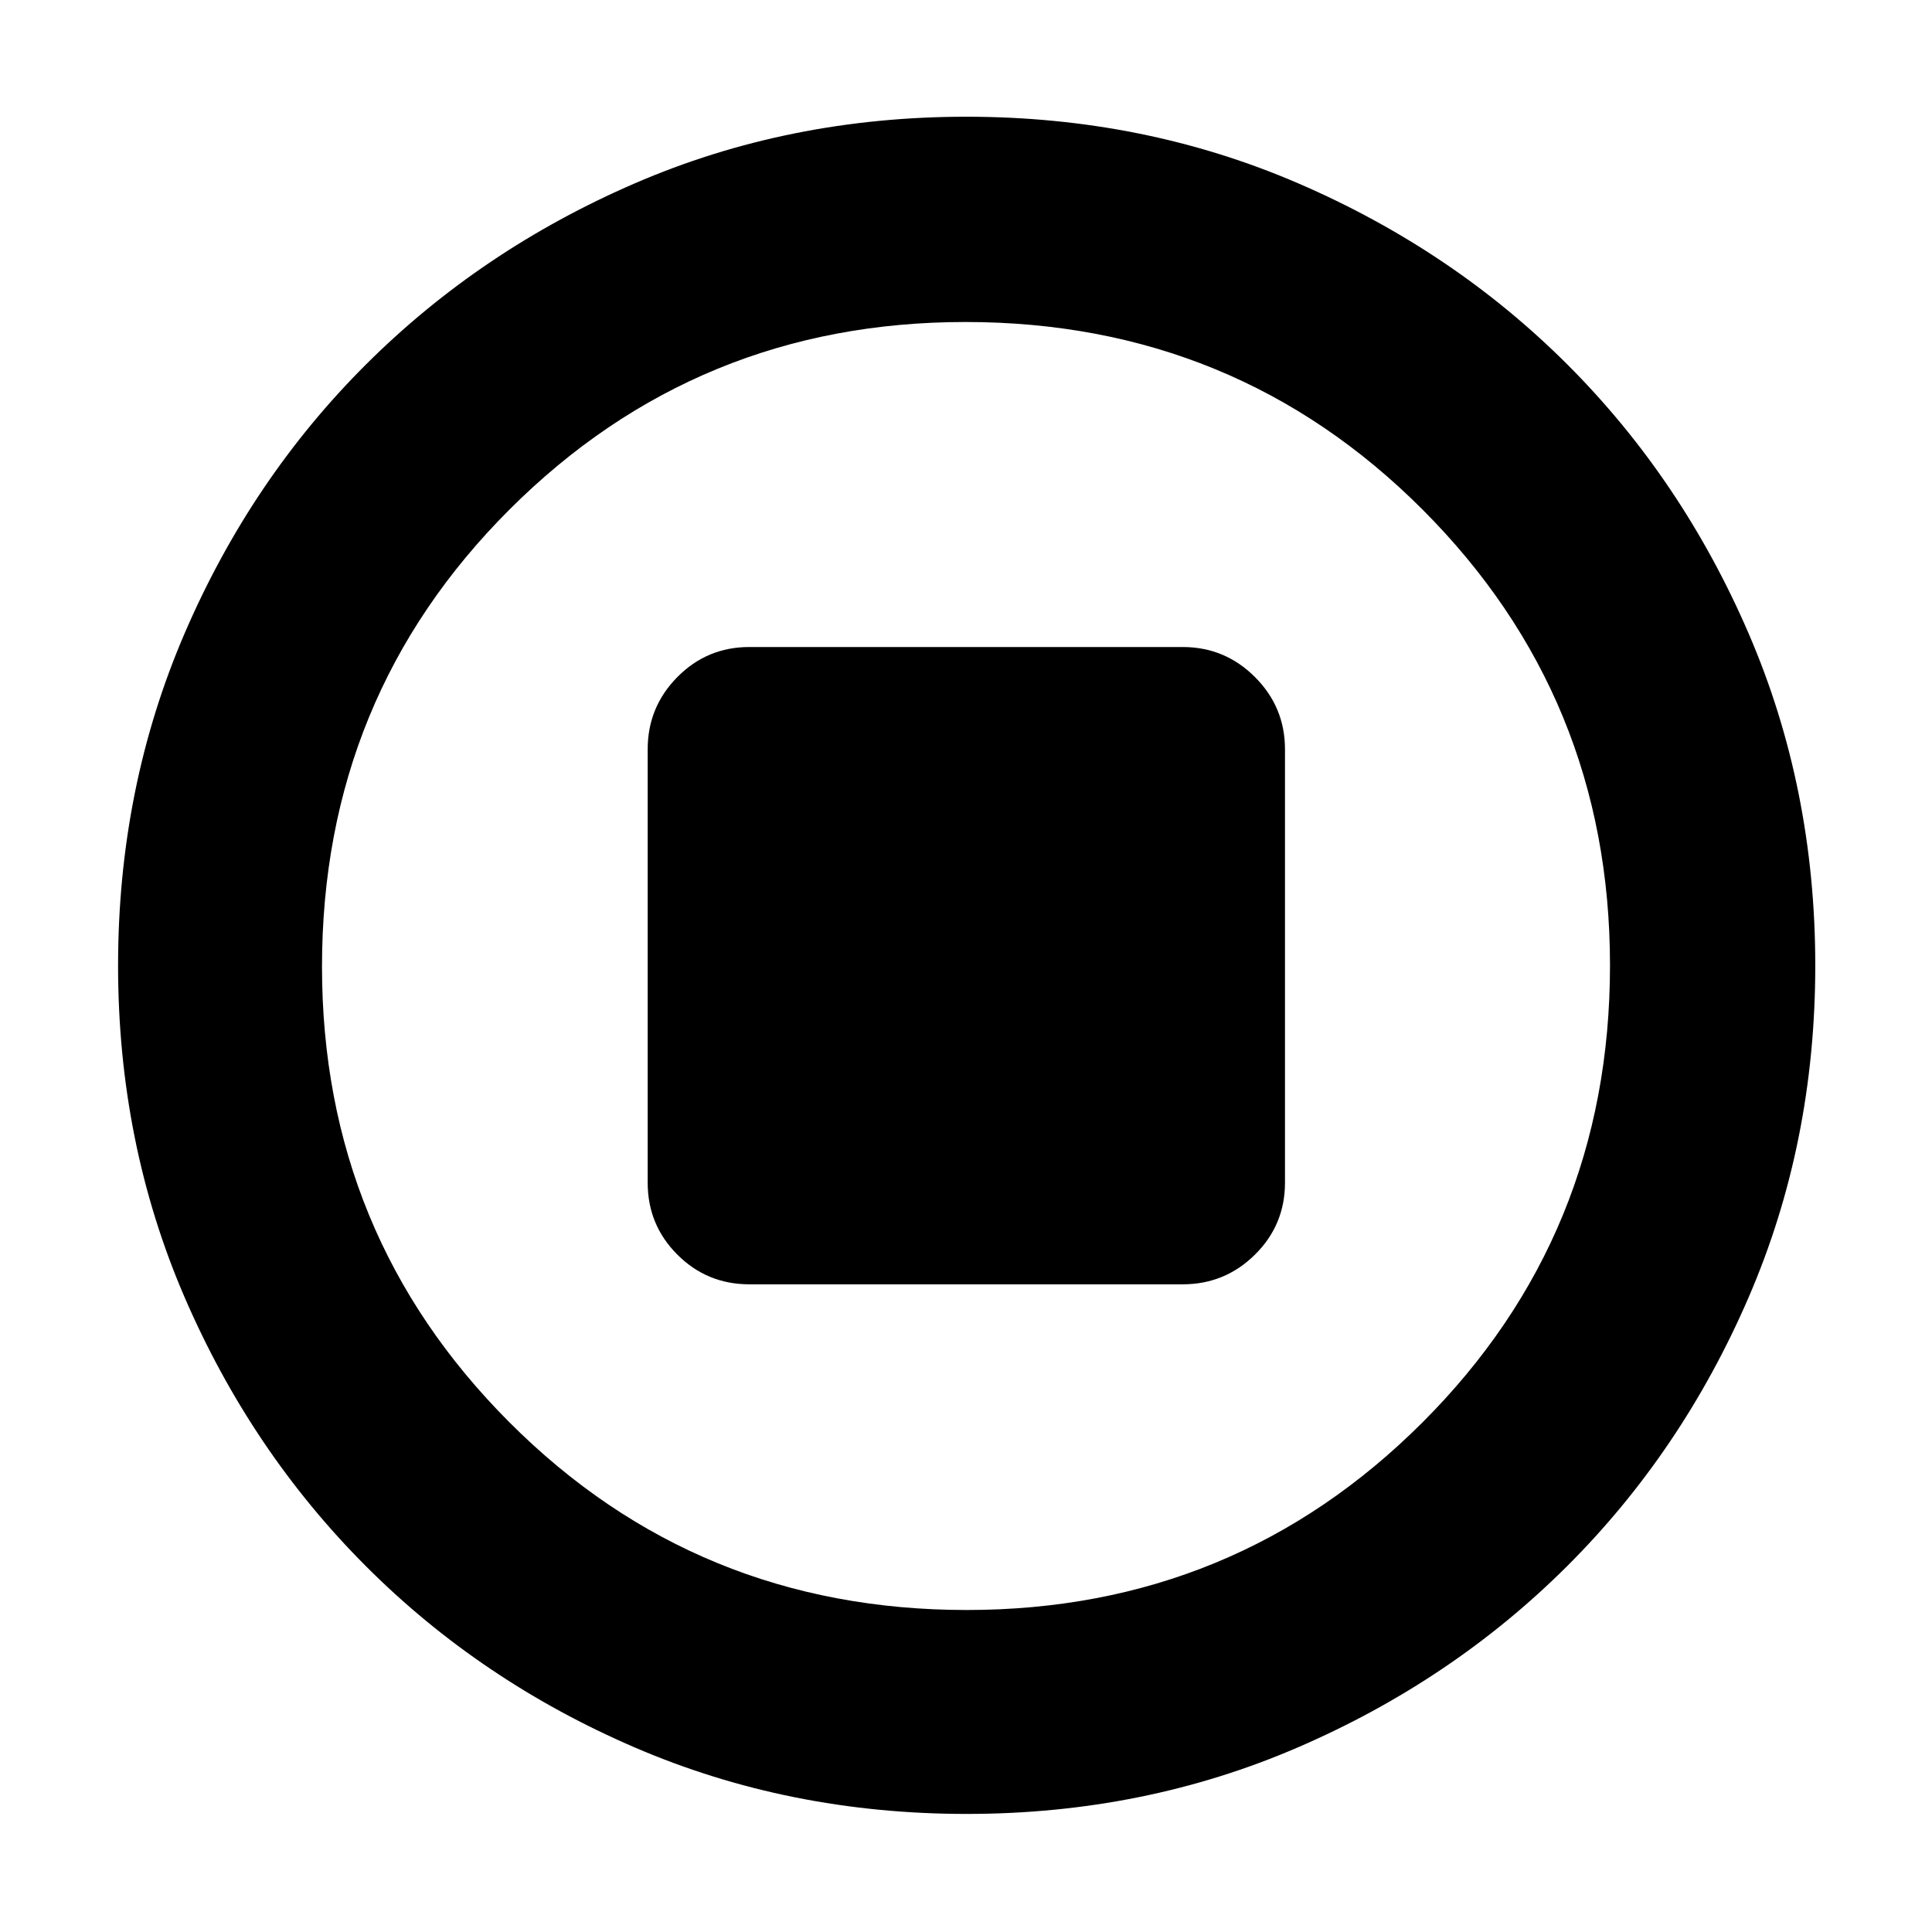 <svg xmlns="http://www.w3.org/2000/svg" height="40" viewBox="0 -960 960 960" width="40"><path d="M372.33-321.83h215.34q21 0 35.91-14.75 14.92-14.75 14.92-35.75v-215.34q0-21-14.92-35.91-14.91-14.92-35.91-14.92H372.33q-21 0-35.75 14.92-14.75 14.91-14.75 35.91v215.34q0 21 14.75 35.75t35.75 14.75ZM480.31-58.67q-88.2 0-164.85-33.01-76.66-33.01-133.73-90.18-57.06-57.17-90.06-133.67-33-76.5-33-164.67 0-88.25 33.01-164.96 33.01-76.71 90.07-133.64 57.07-56.94 133.62-90.07Q391.91-902 480.14-902q88.31 0 165.1 33.17 76.79 33.17 133.67 90.04 56.88 56.87 89.99 133.59Q902-568.47 902-480.22q0 88.29-33.15 164.94-33.14 76.64-90.17 133.5-57.04 56.87-133.65 89.99-76.6 33.12-164.72 33.12Zm0-101.33q133.19 0 226.44-93.14T800-480.31q0-133.19-93.1-226.44Q613.79-800 479.69-800q-133.19 0-226.44 93.1Q160-613.79 160-479.69q0 133.19 93.14 226.44T480.31-160ZM480-480Z"/></svg>